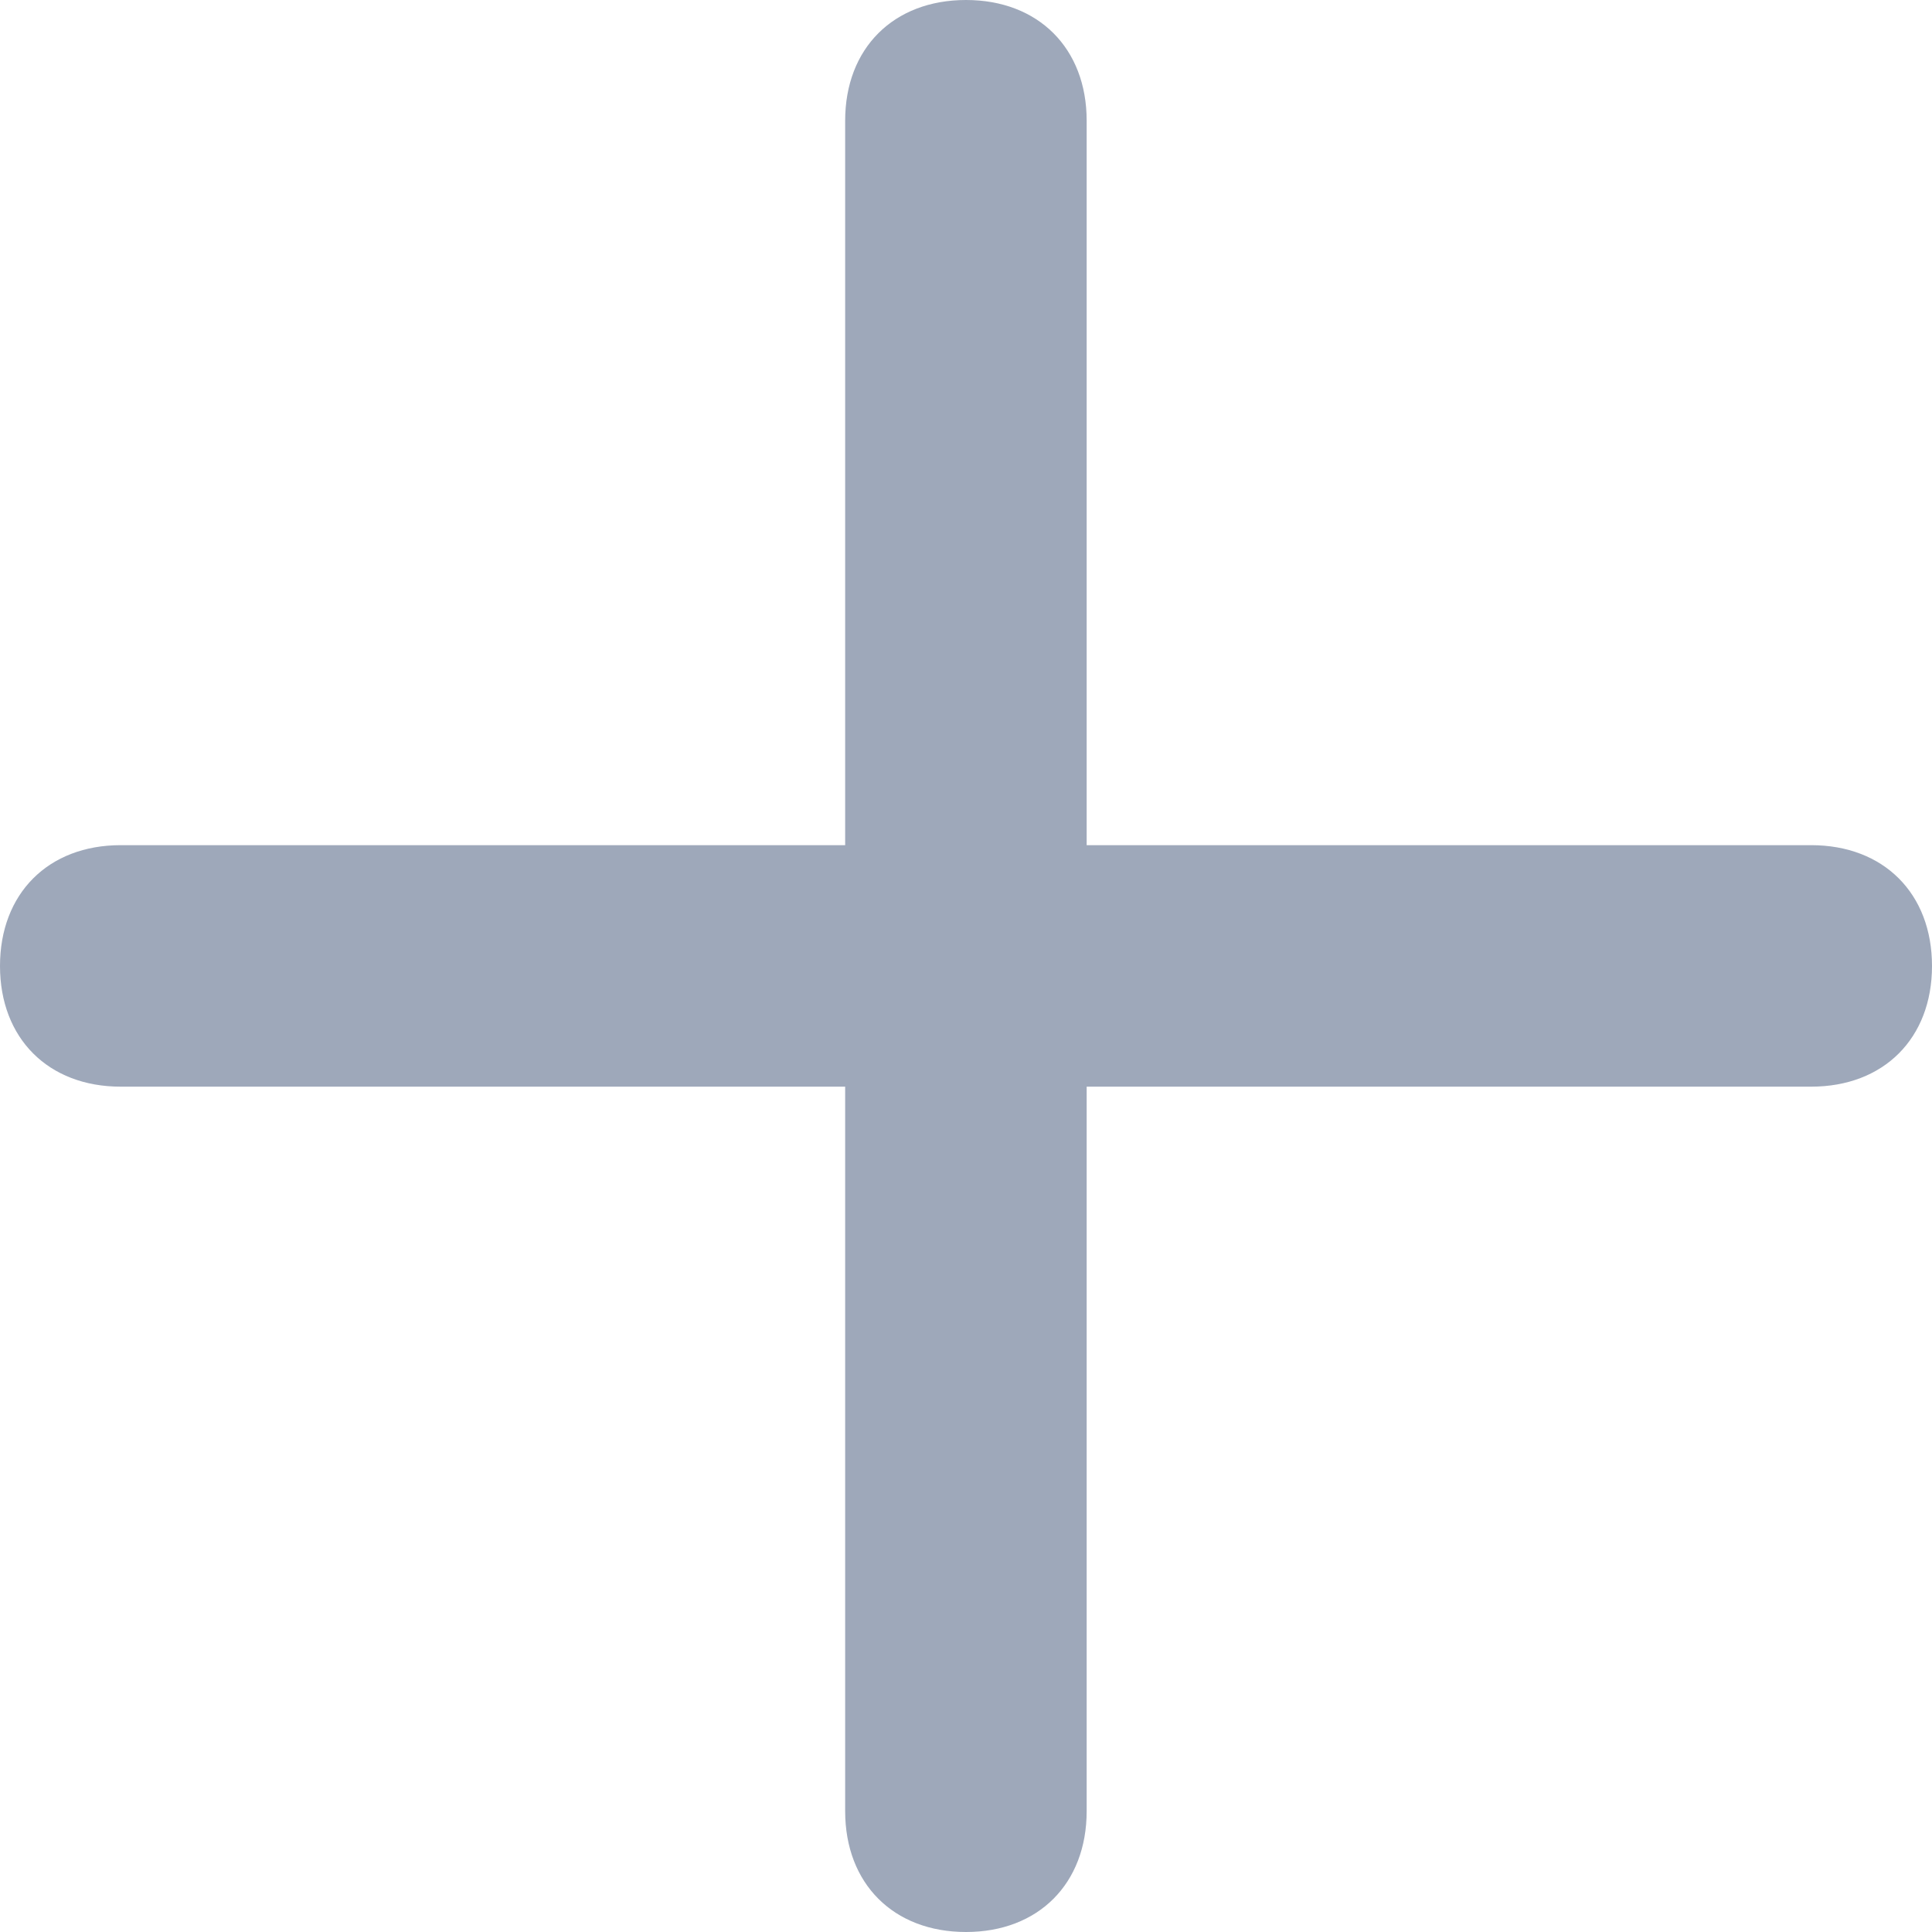<svg width="11" height="11" viewBox="0 0 11 11" fill="none" xmlns="http://www.w3.org/2000/svg">
<path d="M10.312 4.812H6.187V0.687C6.187 0.275 5.912 0 5.5 0C5.087 0 4.812 0.275 4.812 0.687V4.812H0.687C0.275 4.812 0 5.087 0 5.5C0 5.912 0.275 6.187 0.687 6.187H4.812V10.312C4.812 10.725 5.087 11 5.5 11C5.912 11 6.187 10.725 6.187 10.312V6.187H10.312C10.725 6.187 11 5.912 11 5.5C11 5.087 10.725 4.812 10.312 4.812Z" fill="#9EA8BA"/>
</svg>
